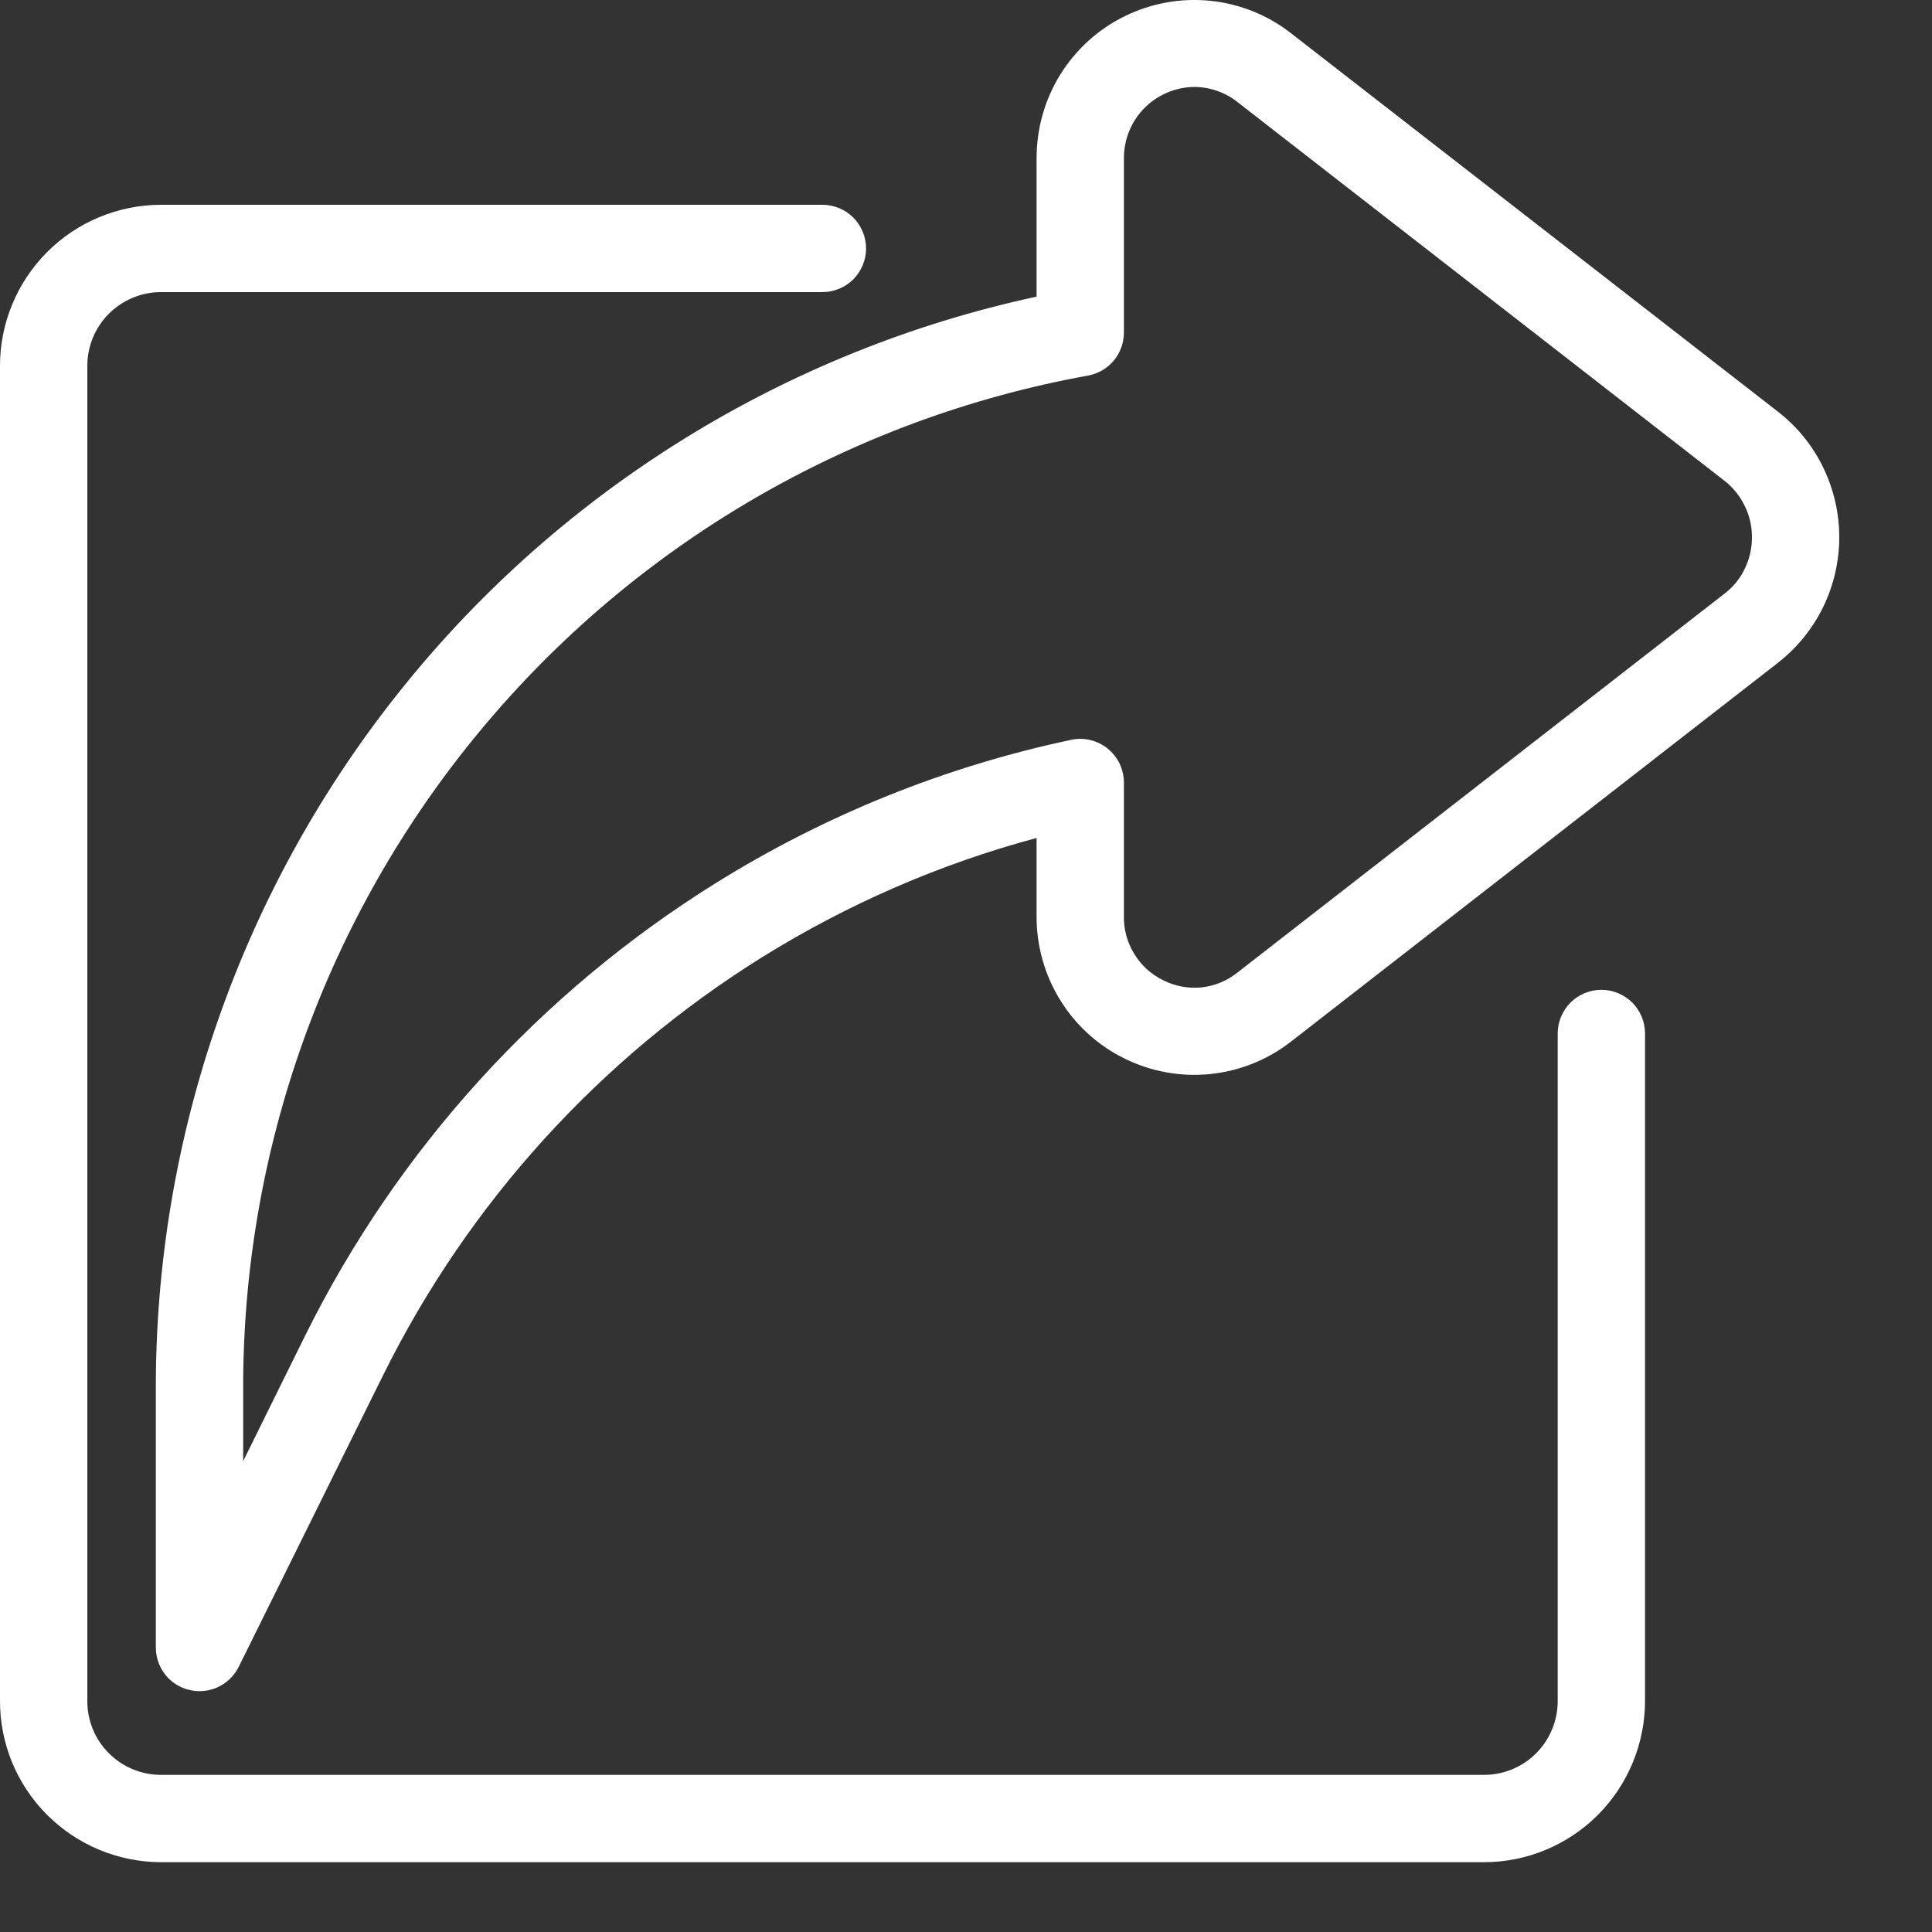 <svg width="100%" height="100%" viewBox="0 0 15 15" fill="none" xmlns="http://www.w3.org/2000/svg">
<rect x="0" y="0" width="15" height="15" fill="#333333" stroke="none"/>
<path d="M1.549 13.13C1.523 13.13 1.497 13.127 1.471 13.121C1.397 13.104 1.331 13.062 1.283 13.002C1.236 12.942 1.21 12.868 1.21 12.791V10.813C1.2 8.826 1.875 6.895 3.12 5.346C4.365 3.796 6.105 2.722 8.048 2.303V1.228C8.048 0.999 8.111 0.774 8.232 0.579C8.353 0.384 8.526 0.227 8.732 0.126C8.937 0.025 9.167 -0.017 9.395 0.006C9.624 0.029 9.841 0.116 10.022 0.257L13.805 3.197C13.953 3.312 14.073 3.46 14.155 3.629C14.237 3.798 14.28 3.983 14.28 4.171C14.28 4.358 14.237 4.544 14.155 4.713C14.073 4.881 13.953 5.029 13.805 5.145L10.022 8.088C9.841 8.229 9.623 8.316 9.395 8.339C9.166 8.362 8.936 8.32 8.73 8.218C8.524 8.117 8.351 7.959 8.231 7.764C8.11 7.568 8.047 7.343 8.048 7.113V6.506C7.295 6.708 6.577 7.021 5.915 7.433C4.655 8.219 3.638 9.34 2.978 10.67L1.853 12.942C1.825 12.998 1.781 13.046 1.728 13.079C1.674 13.113 1.612 13.13 1.549 13.13ZM9.274 0.675C9.128 0.676 8.989 0.735 8.886 0.838C8.783 0.942 8.726 1.082 8.726 1.228V2.582C8.726 2.662 8.698 2.739 8.647 2.8C8.596 2.861 8.525 2.902 8.447 2.916C6.599 3.251 4.929 4.226 3.73 5.671C2.53 7.115 1.878 8.936 1.888 10.813V11.344L2.37 10.368C3.086 8.925 4.189 7.709 5.556 6.857C6.405 6.328 7.339 5.951 8.317 5.744C8.366 5.733 8.417 5.734 8.466 5.746C8.515 5.758 8.561 5.78 8.6 5.812C8.639 5.844 8.671 5.884 8.693 5.929C8.714 5.975 8.726 6.025 8.726 6.075V7.112C8.724 7.216 8.752 7.319 8.807 7.407C8.861 7.496 8.94 7.567 9.034 7.612C9.125 7.658 9.227 7.676 9.329 7.666C9.43 7.655 9.526 7.616 9.606 7.552L13.389 4.609C13.456 4.558 13.51 4.492 13.546 4.416C13.583 4.341 13.602 4.258 13.602 4.174C13.603 4.088 13.584 4.004 13.546 3.928C13.509 3.851 13.455 3.784 13.388 3.732L9.606 0.791C9.512 0.717 9.395 0.676 9.274 0.675Z" fill="white"/>
<path d="M11.525 14.458H1.245C0.914 14.456 0.597 14.323 0.364 14.089C0.13 13.854 -0.001 13.536 3.48307e-06 13.205V2.844C-0.001 2.513 0.13 2.195 0.363 1.96C0.597 1.724 0.914 1.592 1.245 1.59H6.385C6.475 1.59 6.561 1.626 6.625 1.689C6.688 1.753 6.724 1.839 6.724 1.929C6.724 2.019 6.688 2.105 6.625 2.169C6.561 2.232 6.475 2.268 6.385 2.268H1.245C1.094 2.269 0.949 2.331 0.842 2.439C0.736 2.547 0.677 2.692 0.678 2.844V13.205C0.677 13.356 0.736 13.502 0.843 13.61C0.949 13.717 1.094 13.779 1.245 13.78H11.526C11.678 13.779 11.822 13.718 11.929 13.61C12.035 13.502 12.095 13.356 12.094 13.205V8.024C12.094 7.934 12.13 7.848 12.193 7.784C12.257 7.721 12.343 7.685 12.433 7.685C12.523 7.685 12.609 7.721 12.673 7.784C12.736 7.848 12.772 7.934 12.772 8.024V13.205C12.772 13.536 12.641 13.854 12.408 14.089C12.174 14.324 11.857 14.457 11.525 14.458Z" fill="white"/>
</svg>
